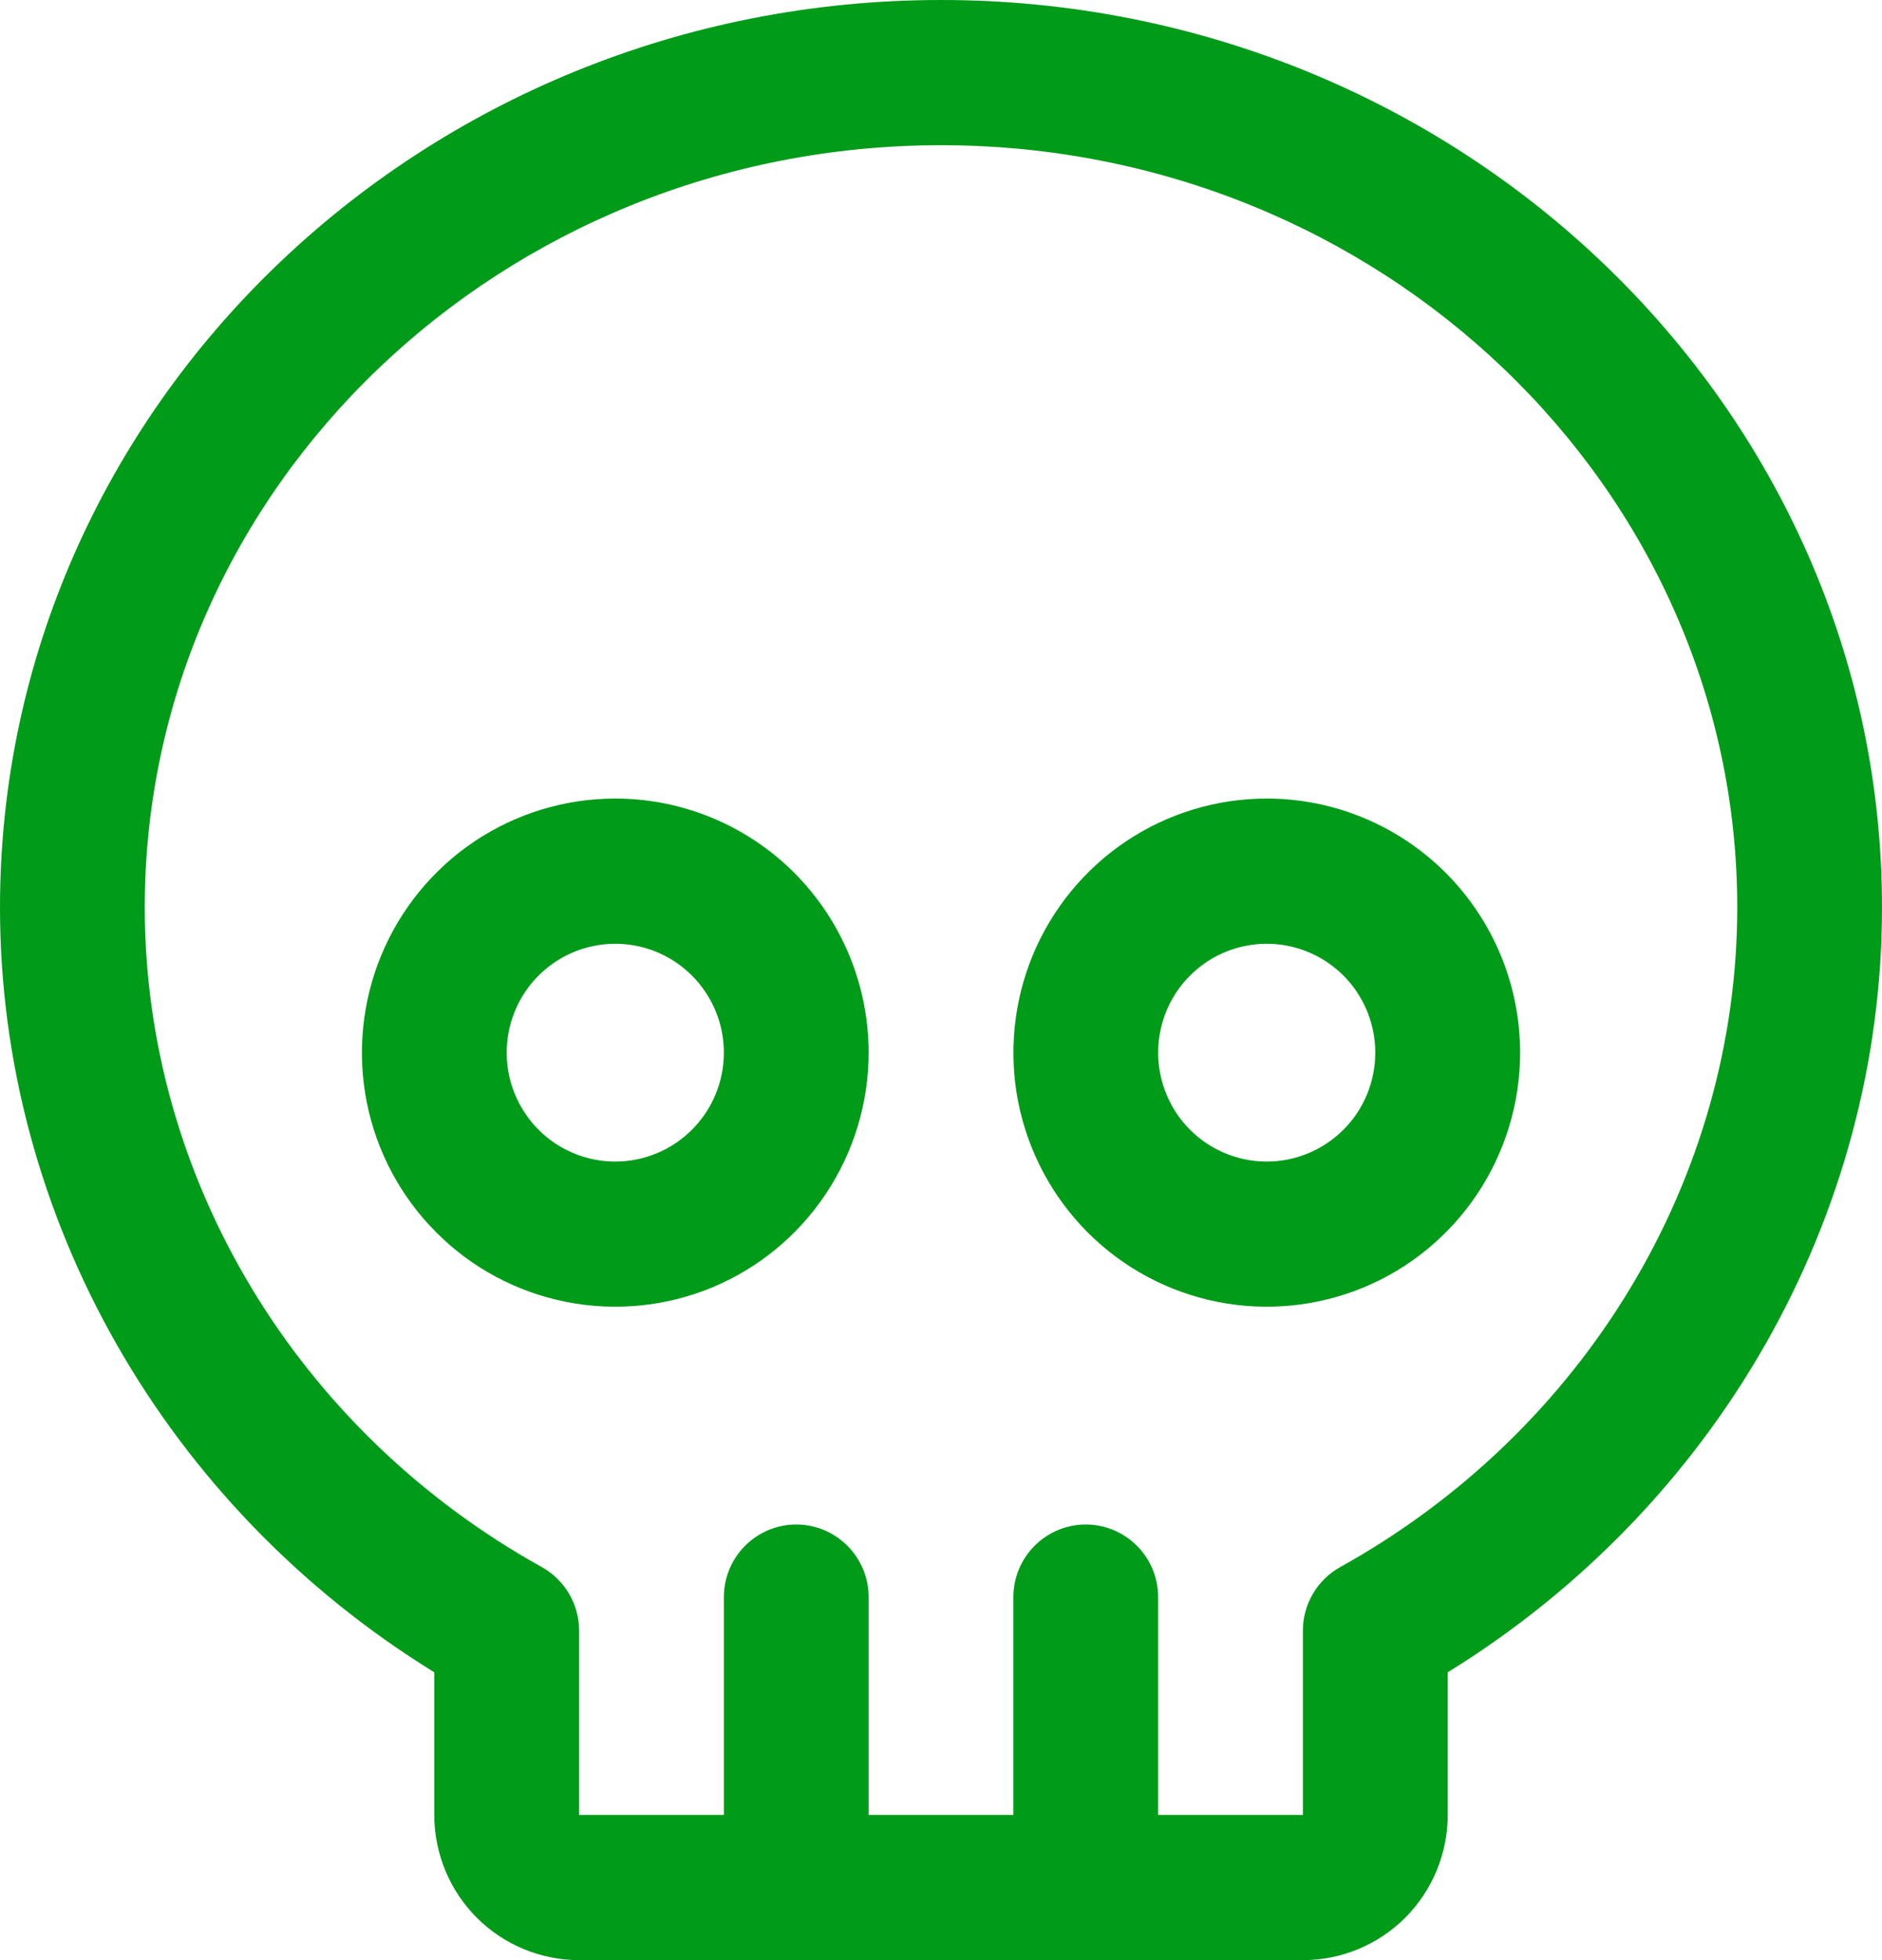 <svg width="24" height="25" viewBox="0 0 24 25" fill="none" xmlns="http://www.w3.org/2000/svg">
<path d="M7.846 10.185C7.207 10.185 6.583 10.375 6.051 10.731C5.52 11.087 5.106 11.594 4.861 12.186C4.617 12.778 4.553 13.43 4.677 14.058C4.802 14.687 5.11 15.264 5.562 15.717C6.013 16.171 6.589 16.479 7.216 16.604C7.843 16.729 8.492 16.665 9.083 16.42C9.673 16.175 10.177 15.759 10.532 15.226C10.887 14.693 11.077 14.067 11.077 13.426C11.077 12.566 10.736 11.742 10.131 11.134C9.525 10.527 8.703 10.185 7.846 10.185ZM7.846 14.815C7.572 14.815 7.305 14.733 7.077 14.581C6.849 14.428 6.672 14.211 6.567 13.957C6.462 13.704 6.435 13.424 6.488 13.155C6.542 12.886 6.673 12.638 6.867 12.444C7.061 12.25 7.307 12.117 7.576 12.064C7.845 12.01 8.123 12.038 8.376 12.143C8.629 12.248 8.845 12.426 8.997 12.654C9.15 12.883 9.231 13.151 9.231 13.426C9.231 13.794 9.085 14.148 8.825 14.408C8.566 14.668 8.213 14.815 7.846 14.815ZM16.154 10.185C15.515 10.185 14.89 10.375 14.359 10.731C13.828 11.087 13.414 11.594 13.169 12.186C12.925 12.778 12.861 13.43 12.985 14.058C13.11 14.687 13.418 15.264 13.869 15.717C14.321 16.171 14.897 16.479 15.524 16.604C16.15 16.729 16.8 16.665 17.39 16.42C17.981 16.175 18.485 15.759 18.84 15.226C19.195 14.693 19.385 14.067 19.385 13.426C19.385 12.566 19.044 11.742 18.438 11.134C17.832 10.527 17.011 10.185 16.154 10.185ZM16.154 14.815C15.88 14.815 15.612 14.733 15.385 14.581C15.157 14.428 14.979 14.211 14.875 13.957C14.77 13.704 14.742 13.424 14.796 13.155C14.849 12.886 14.981 12.638 15.175 12.444C15.368 12.25 15.615 12.117 15.884 12.064C16.152 12.01 16.431 12.038 16.684 12.143C16.937 12.248 17.153 12.426 17.305 12.654C17.457 12.883 17.538 13.151 17.538 13.426C17.538 13.794 17.393 14.148 17.133 14.408C16.873 14.668 16.521 14.815 16.154 14.815ZM12 0C5.383 0 0 5.192 0 11.574C0 15.521 2.108 19.213 5.538 21.329V23.148C5.538 23.639 5.733 24.11 6.079 24.458C6.425 24.805 6.895 25 7.385 25H16.615C17.105 25 17.575 24.805 17.921 24.458C18.267 24.11 18.462 23.639 18.462 23.148V21.329C21.892 19.213 24 15.521 24 11.574C24 5.192 18.617 0 12 0ZM17.091 19.987C16.947 20.067 16.826 20.185 16.743 20.327C16.659 20.47 16.615 20.632 16.615 20.797V23.148H14.769V20.37C14.769 20.125 14.672 19.889 14.499 19.716C14.326 19.542 14.091 19.444 13.846 19.444C13.601 19.444 13.367 19.542 13.193 19.716C13.02 19.889 12.923 20.125 12.923 20.37V23.148H11.077V20.37C11.077 20.125 10.98 19.889 10.807 19.716C10.633 19.542 10.399 19.444 10.154 19.444C9.909 19.444 9.674 19.542 9.501 19.716C9.328 19.889 9.231 20.125 9.231 20.37V23.148H7.385V20.797C7.385 20.632 7.341 20.47 7.257 20.327C7.173 20.185 7.053 20.067 6.909 19.987C3.786 18.251 1.846 15.028 1.846 11.574C1.846 6.213 6.402 1.852 12 1.852C17.599 1.852 22.154 6.213 22.154 11.574C22.154 15.027 20.214 18.251 17.091 19.987Z" fill="#009B19"/>
</svg>
